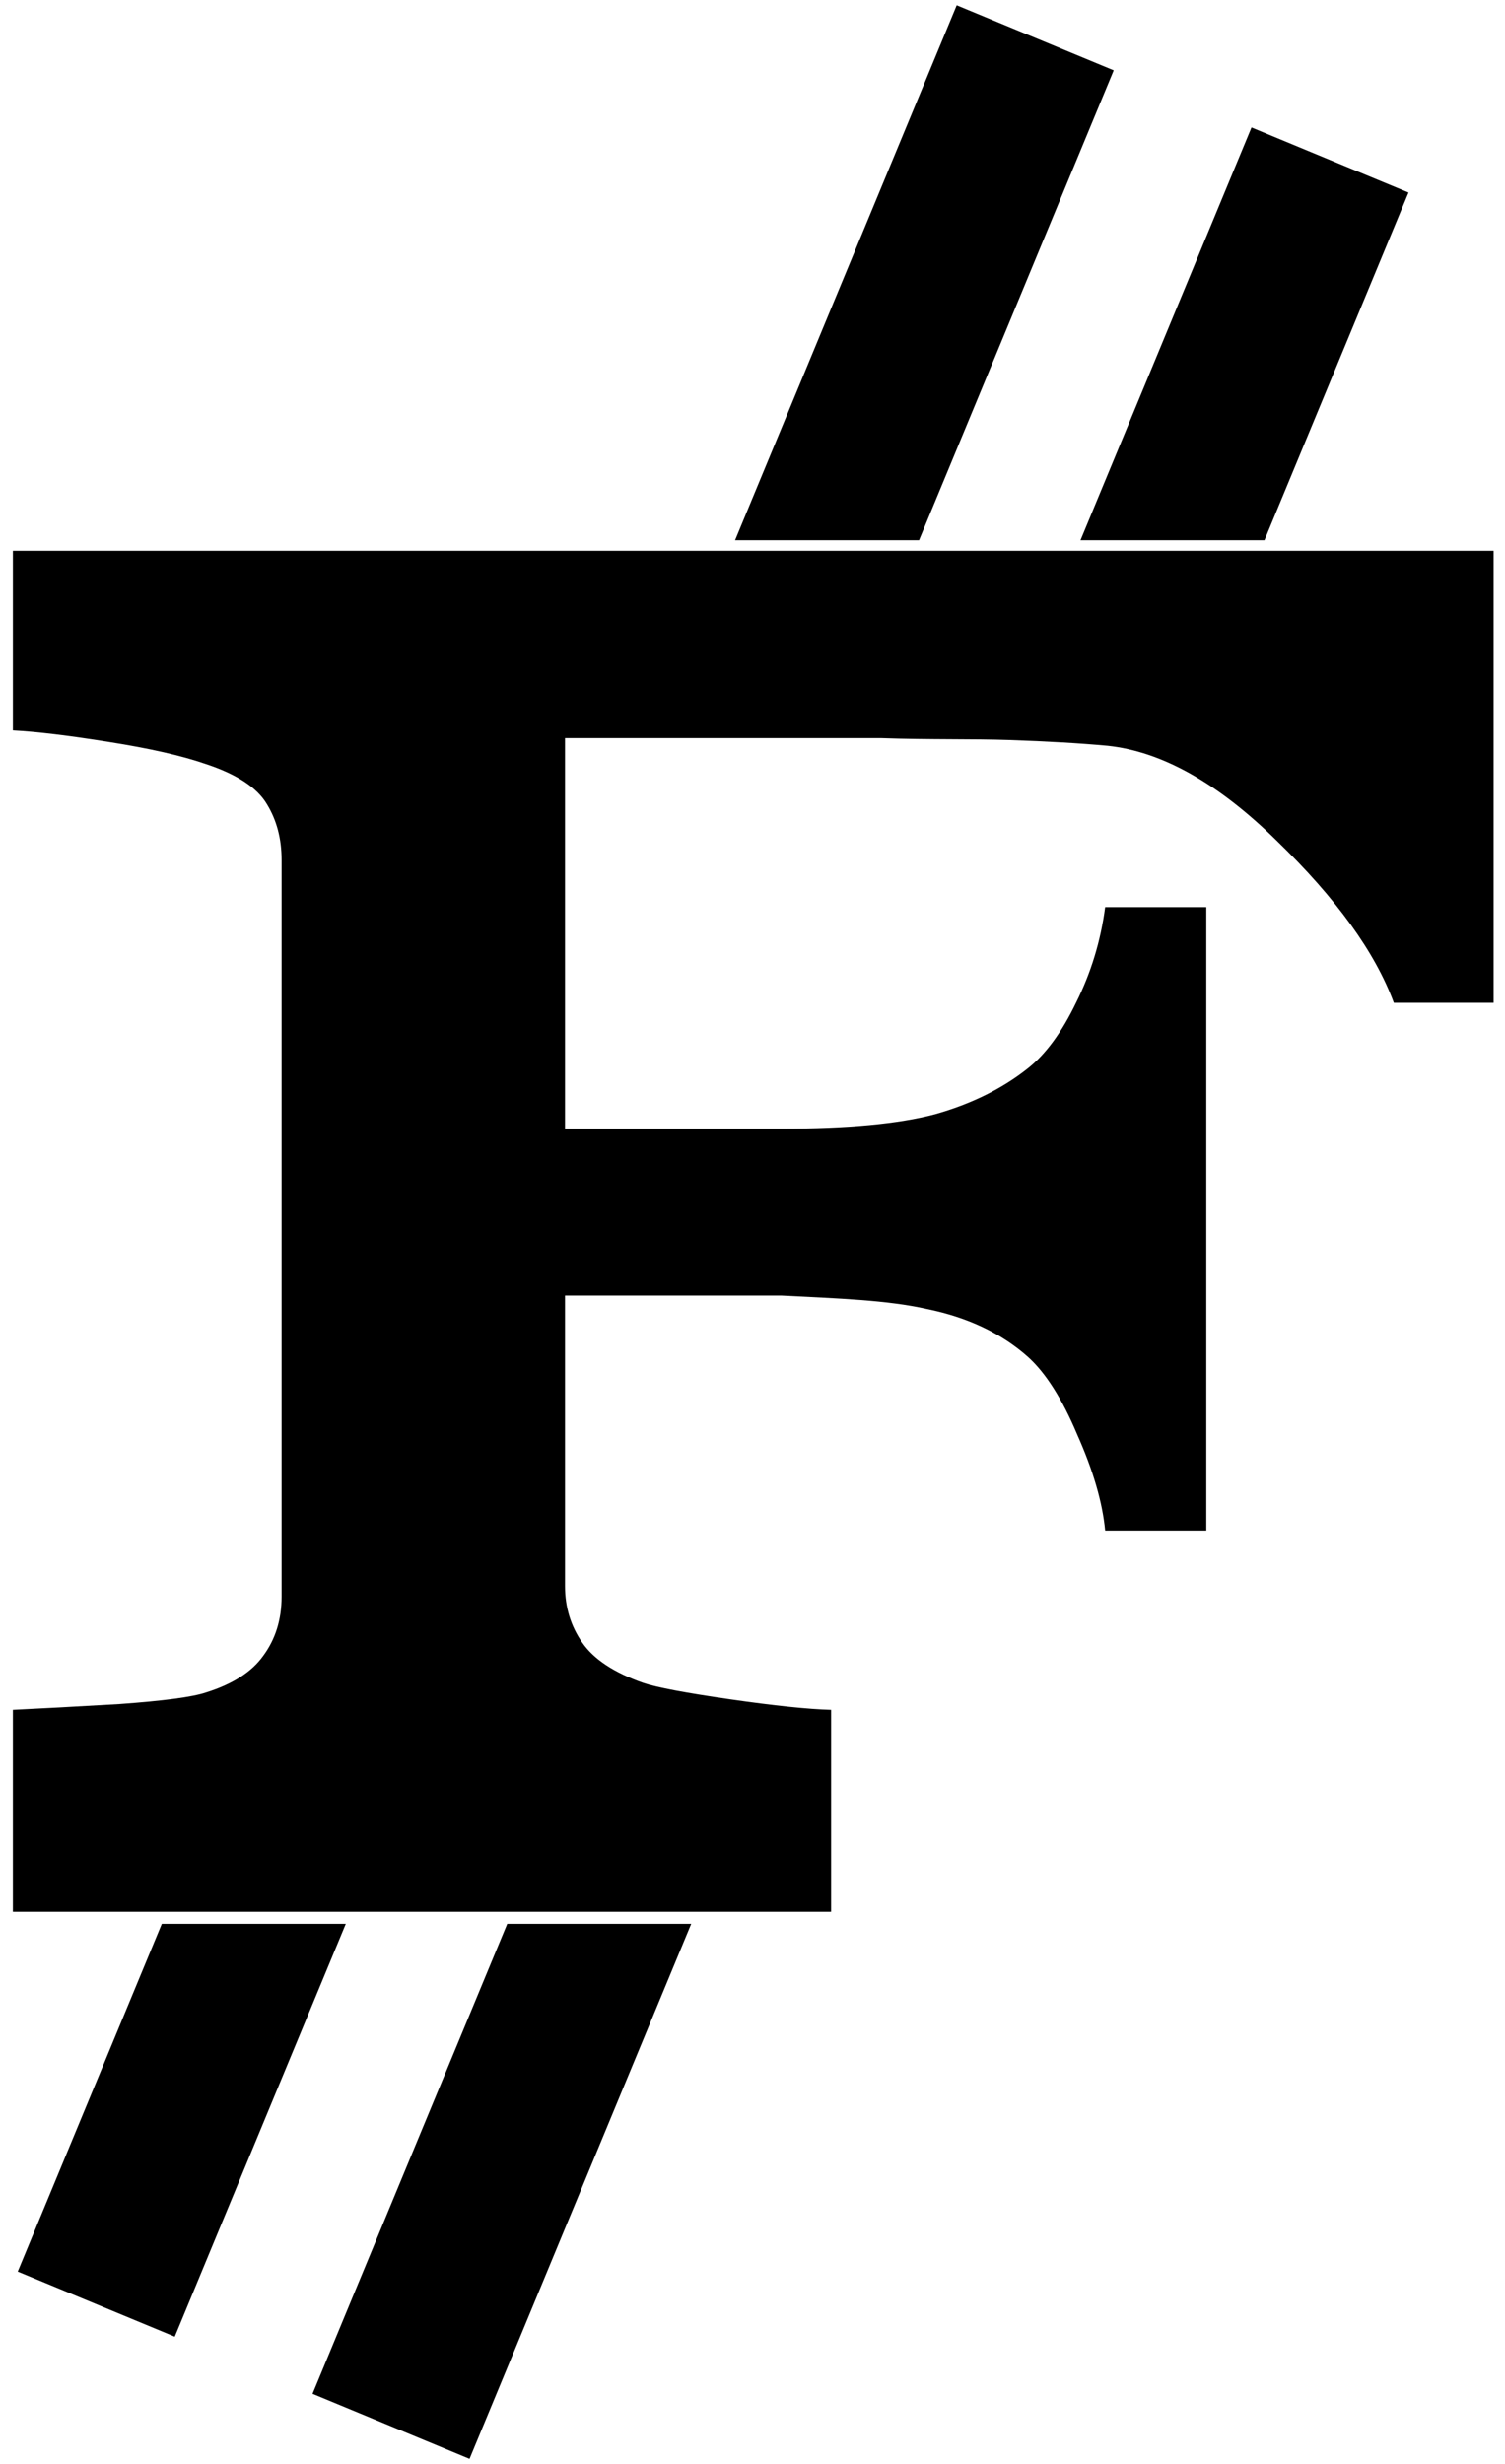 <?xml version="1.0" encoding="UTF-8" standalone="no"?>
<svg
   xmlns:dc="http://purl.org/dc/elements/1.1/"
   xmlns:cc="http://creativecommons.org/ns#"
   xmlns:rdf="http://www.w3.org/1999/02/22-rdf-syntax-ns#"
   xmlns:svg="http://www.w3.org/2000/svg"
   xmlns="http://www.w3.org/2000/svg"
   xmlns:sodipodi="http://sodipodi.sourceforge.net/DTD/sodipodi-0.dtd"
   xmlns:inkscape="http://www.inkscape.org/namespaces/inkscape"
   sodipodi:docname="FClogo.svg"
   inkscape:version="1.0beta2 (2b71d25, 2019-12-03)"
   id="svg8"
   version="1.1"
   viewBox="0 0 71.41 116.889"
   height="116.889mm"
   width="71.41mm">
  <defs
     id="defs2">
    <inkscape:path-effect
       message="Use fill-rule evenodd on &lt;b&gt;fill and stroke&lt;/b&gt; dialog if no flatten result after convert clip to paths."
       hide_clip="false"
       flatten="false"
       inverse="true"
       lpeversion="1"
       is_visible="true"
       id="path-effect885"
       effect="powerclip" />
    <clipPath
       clipPathUnits="userSpaceOnUse"
       id="clipPath869">
      <g
         style="display:block"
         id="g875"
         inkscape:export-filename="/Users/lucaagozzino/Downloads/FClogo.png"
         inkscape:export-xdpi="200"
         inkscape:export-ydpi="200">
        <rect
           transform="rotate(22.51)"
           y="33.074"
           x="123.606"
           height="116.373"
           width="8.064"
           id="rect871"
           style="fill:#000000;stroke:#000000;stroke-width:0.382;stroke-opacity:0.657" />
        <rect
           transform="rotate(22.51)"
           style="fill:#000000;stroke:#000000;stroke-width:0.382;stroke-opacity:0.657"
           id="rect873"
           width="8.064"
           height="116.373"
           x="138.747"
           y="33.074" />
      </g>
    </clipPath>
    <clipPath
       clipPathUnits="userSpaceOnUse"
       id="clipPath879">
      <rect
         style="fill:#ffffff;stroke:#ffffff;stroke-width:1"
         id="rect882"
         width="63.54"
         height="47.791"
         x="44.998"
         y="161.803" />
    </clipPath>
    <clipPath
       id="clipPath867"
       clipPathUnits="userSpaceOnUse">
      <rect
         style="fill:#ffff00;stroke:none;stroke-width:1.778;stroke-miterlimit:4;stroke-dasharray:none"
         id="rect869"
         width="35.521"
         height="32.131"
         x="56.832"
         y="168.887" />
    </clipPath>
    <clipPath
       clipPathUnits="userSpaceOnUse"
       id="clipPath885">
      <rect
         style="fill:#ffff00;stroke-width:1"
         id="rect887"
         width="53.005"
         height="32.991"
         x="73.948"
         y="70.263" />
    </clipPath>
  </defs>
  <sodipodi:namedview
     inkscape:window-maximized="0"
     inkscape:window-y="25"
     inkscape:window-x="0"
     inkscape:window-height="747"
     inkscape:window-width="1280"
     showgrid="false"
     inkscape:document-rotation="0"
     inkscape:current-layer="layer1"
     inkscape:document-units="mm"
     inkscape:cy="200.8726"
     inkscape:cx="55.309737"
     inkscape:zoom="1.0840973"
     inkscape:pageshadow="2"
     inkscape:pageopacity="0.0"
     borderopacity="1.0"
     bordercolor="#666666"
     pagecolor="#ffffff"
     id="base" />
  <g
     transform="translate(-56.132,-77.626)"
     id="layer1"
     inkscape:groupmode="layer"
     inkscape:label="Layer 1">
    <g
       style="stroke:none"
       clip-path="url(#clipPath885)"
       id="g885-0"
       inkscape:export-filename="/Users/lucaagozzino/Downloads/FClogo.png"
       inkscape:export-xdpi="200"
       inkscape:export-ydpi="200">
      <rect
         transform="rotate(22.51)"
         y="33.074"
         x="123.606"
         height="116.373"
         width="8.064"
         id="rect864-2"
         style="fill:#000000;stroke:none;stroke-width:0.382;stroke-opacity:0.657" />
      <rect
         transform="rotate(22.51)"
         style="fill:#000000;stroke:none;stroke-width:0.382;stroke-opacity:0.657"
         id="rect864-9-4"
         width="8.064"
         height="116.373"
         x="138.747"
         y="33.074" />
    </g>
    <g
       style="stroke:none"
       inkscape:export-ydpi="200"
       inkscape:export-xdpi="200"
       inkscape:export-filename="/Users/lucaagozzino/Downloads/FClogo.png"
       id="g885"
       clip-path="url(#clipPath867)">
      <rect
         style="fill:#000000;stroke:none;stroke-width:0.382;stroke-opacity:0.657"
         id="rect864"
         width="8.064"
         height="116.373"
         x="123.606"
         y="33.074"
         transform="rotate(22.51)" />
      <rect
         y="33.074"
         x="138.747"
         height="116.373"
         width="8.064"
         id="rect864-9"
         style="fill:#000000;stroke:none;stroke-width:0.382;stroke-opacity:0.657"
         transform="rotate(22.51)" />
    </g>
    <g
       inkscape:export-ydpi="200"
       inkscape:export-xdpi="200"
       inkscape:export-filename="/Users/lucaagozzino/Downloads/FClogo.png"
       style="font-style:normal;font-weight:normal;font-size:9.407px;line-height:1.25;font-family:sans-serif;fill:#000000;fill-opacity:1;stroke:none;stroke-width:1;stroke-miterlimit:4;stroke-dasharray:none;stroke-opacity:1"
       id="text851"
       transform="matrix(1.178,0,0,0.849,-1.587,0.947)"
       aria-label="F">
      <path
         sodipodi:nodetypes="cccccsccsccccccccccscsscccccccccssccccccc"
         inkscape:connector-curvature="0"
         id="path861"
         style="font-style:normal;font-variant:normal;font-weight:normal;font-stretch:normal;font-size:109.747px;font-family:Georgia;-inkscape-font-specification:'Georgia Normal';font-variant-ligatures:normal;font-variant-caps:normal;font-variant-numeric:normal;font-variant-east-asian:normal;fill:#000000;stroke:none;stroke-width:1;stroke-miterlimit:4;stroke-dasharray:none;stroke-opacity:1;fill-opacity:1"
         d="m 109.159,146.349 h -4.019 c -0.75,-2.822 -2.322,-5.841 -4.716,-9.056 -2.358,-3.215 -4.626,-4.984 -6.806,-5.305 -1.107,-0.143 -2.429,-0.25 -3.965,-0.322 -1.5,-0.071 -3.216,-0.013 -5.144,-0.107 H 71.755 v 21.821 h 8.735 c 2.644,0 4.698,-0.268 6.163,-0.804 1.465,-0.572 2.715,-1.429 3.751,-2.572 0.714,-0.786 1.358,-2.001 1.929,-3.644 0.607,-1.679 1,-3.465 1.179,-5.359 h 4.073 v 34.833 h -4.073 c -0.107,-1.572 -0.482,-3.358 -1.125,-5.359 -0.607,-2.001 -1.268,-3.447 -1.983,-4.341 -1.072,-1.322 -2.429,-2.215 -4.073,-2.679 -1.608,-0.5 -3.558,-0.587 -5.841,-0.75 h -8.735 v 16.234 c 0,1.179 0.232,2.233 0.697,3.162 0.464,0.929 1.286,1.679 2.465,2.251 0.536,0.25 1.697,0.554 3.483,0.911 1.786,0.357 3.144,0.554 4.073,0.589 v 11.282 H 49.516 v -11.282 c 1.072,-0.071 2.501,-0.179 4.287,-0.322 1.786,-0.179 2.947,-0.393 3.483,-0.643 1.072,-0.464 1.84,-1.143 2.304,-2.036 0.5,-0.929 0.75,-2.036 0.75,-3.322 v -41.165 c 0,-1.179 -0.196,-2.215 -0.589,-3.108 -0.393,-0.929 -1.215,-1.679 -2.465,-2.251 -0.965,-0.464 -2.269,-0.875 -3.912,-1.233 -1.608,-0.357 -2.894,-0.572 -3.858,-0.643 v -10.036 h 59.643 z" />
    </g>
  </g>
</svg>
